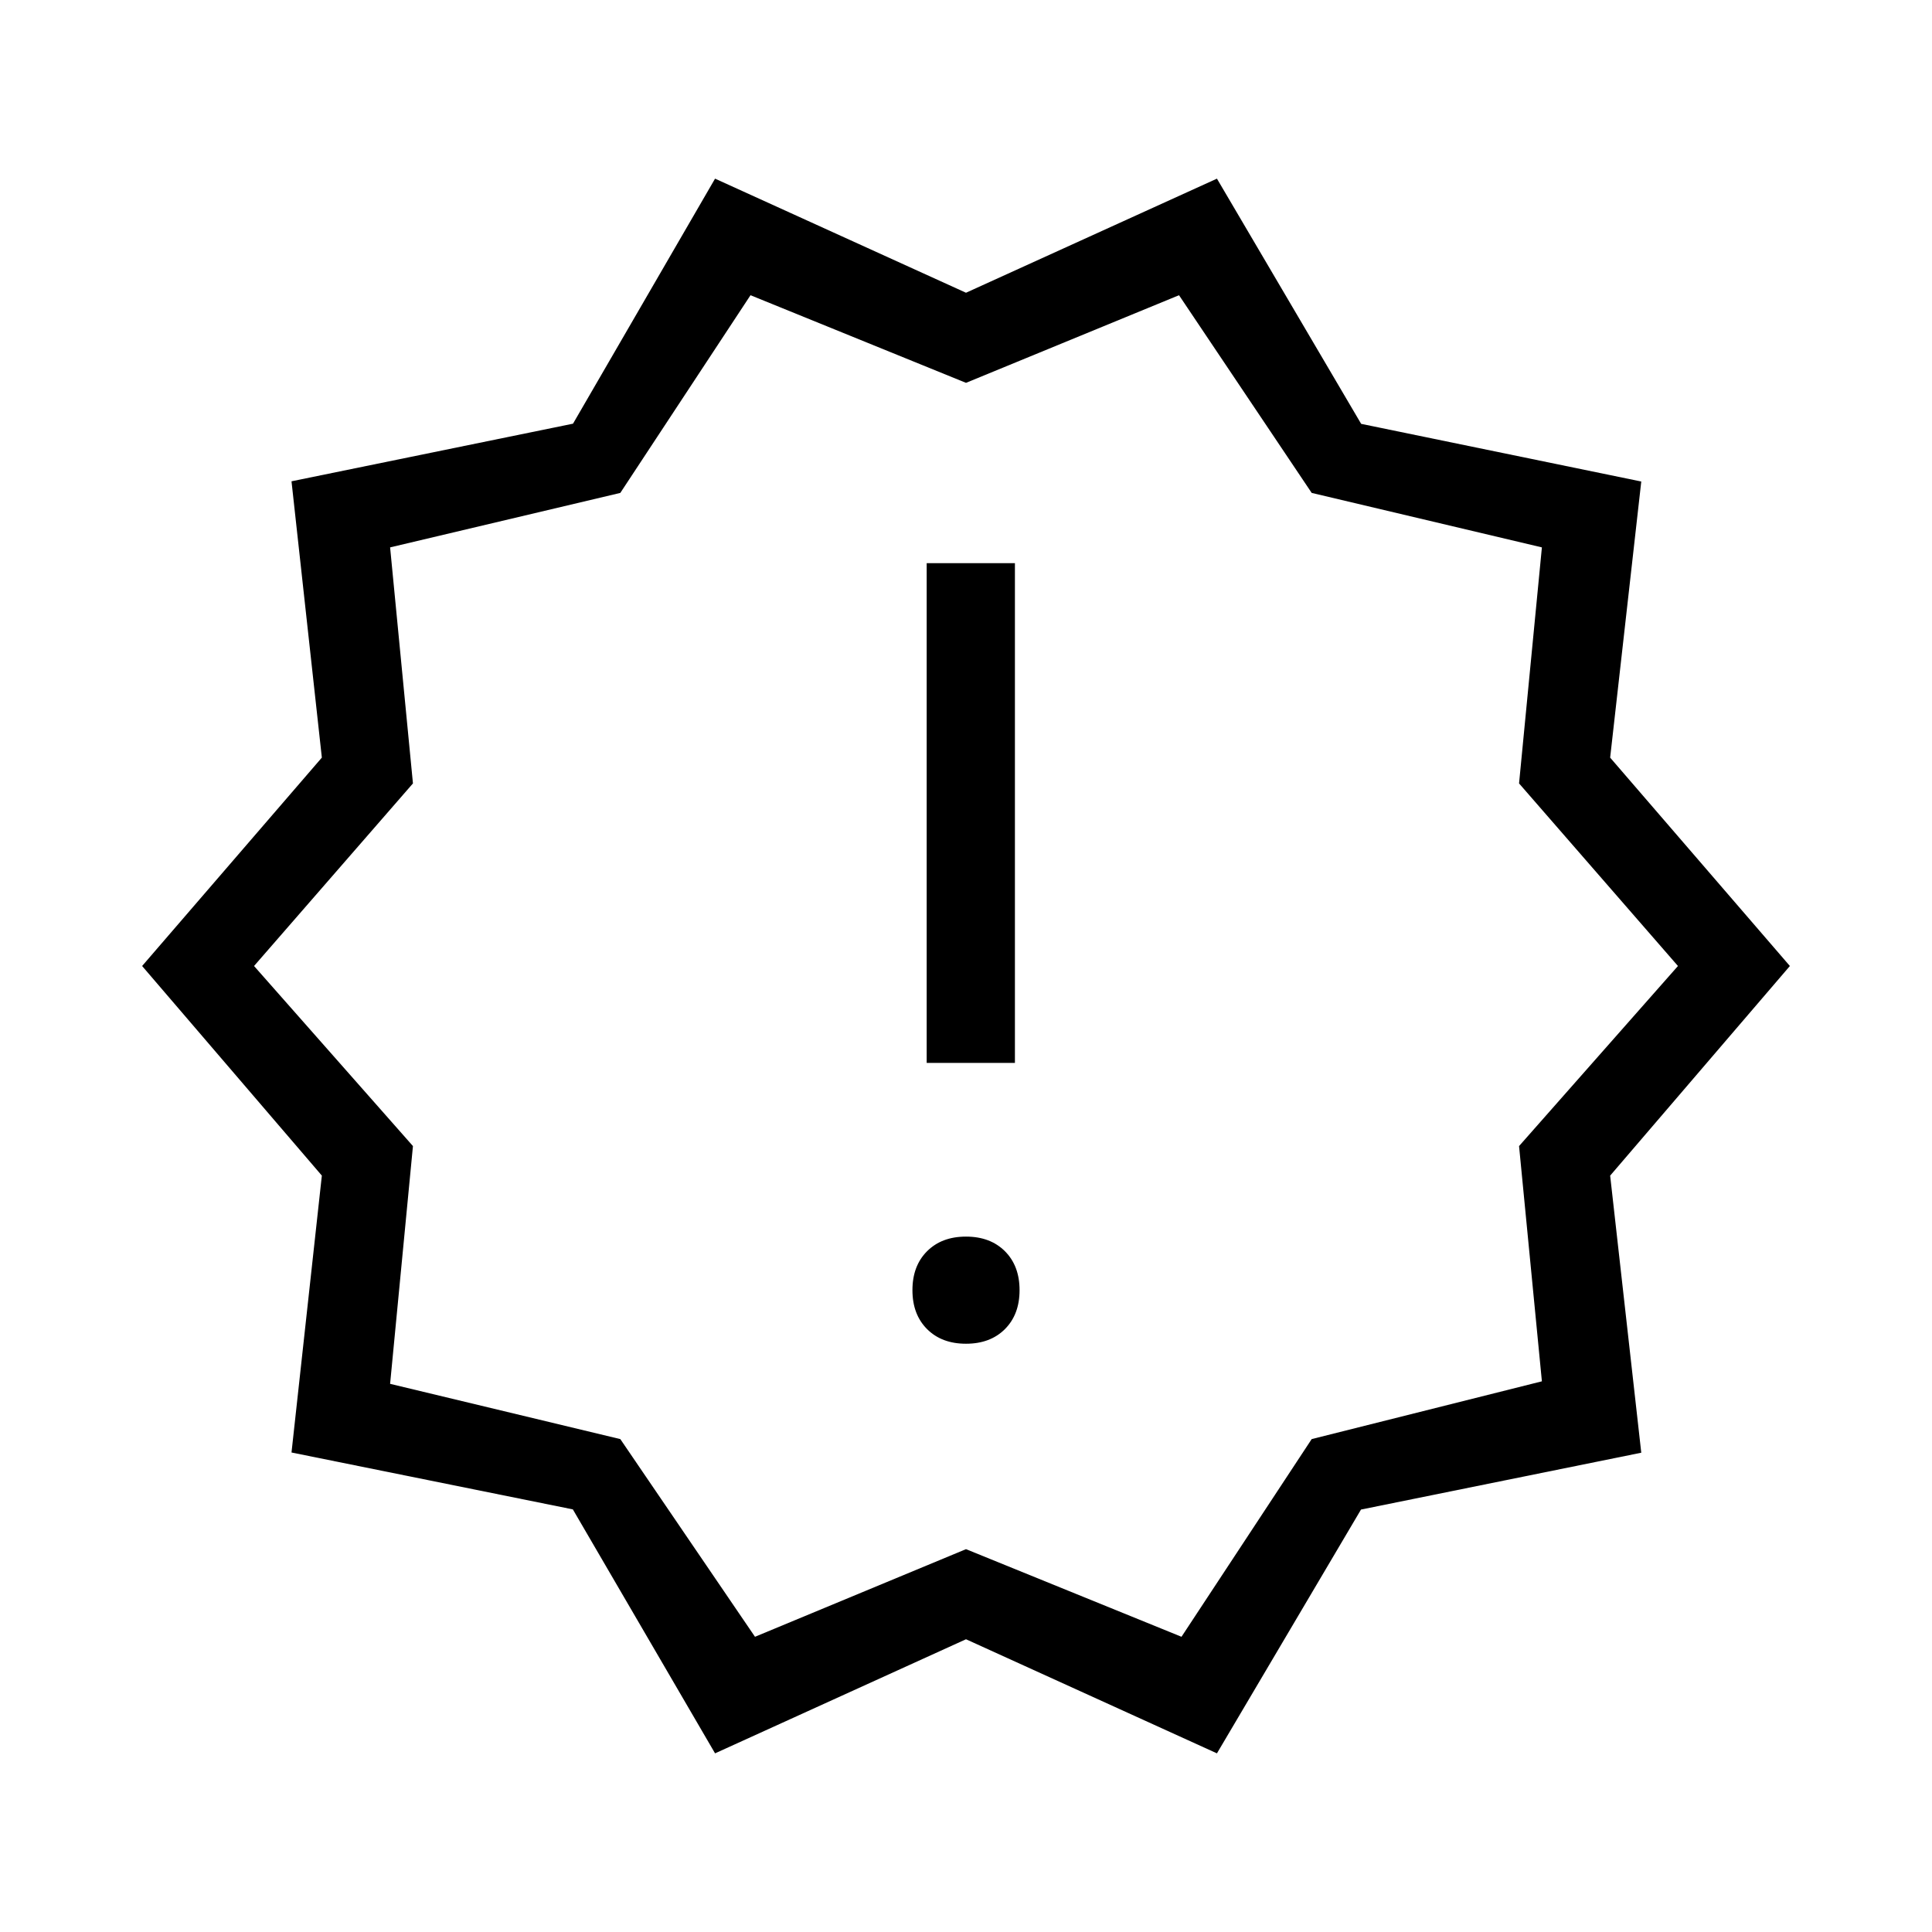 <svg xmlns="http://www.w3.org/2000/svg" height="48" viewBox="0 -960 960 960" width="48"><path d="m355.308-88.77-70.661-121.225-139.799-28.268 15.076-137.584L70.617-480l89.307-103.549-15.076-137.296 139.88-28.631 70.58-121.753L480-814.537l124.692-56.692 71.661 121.84 139.184 28.652-15.461 137.199L889.383-480l-89.307 104.164 15.461 137.681-139.265 28.246-71.58 121.138L480-145.463 355.308-88.771Zm19.846-57.923L480-190.231l107.077 43.538 64.692-98.23 114.39-28.705-11.35-116.894L833.769-480l-78.96-90.727 11.35-117.279-114.39-27.071-65.923-98.23L480-769.769l-107.077-43.538-64.692 98.23-114.39 27.071 11.35 117.279L126.231-480l78.96 89.478-11.35 118.143 114.39 27.456 66.923 98.23ZM480-480Zm0 187.692q12.077 0 19.346-7.27 7.269-7.269 7.269-19.345 0-12.077-7.269-19.346T480-345.538q-12.077 0-19.346 7.269t-7.269 19.346q0 12.076 7.269 19.345 7.269 7.27 19.346 7.27Zm-19.538-139.538h43.845v-248.308h-43.845v248.308Z"/></svg>